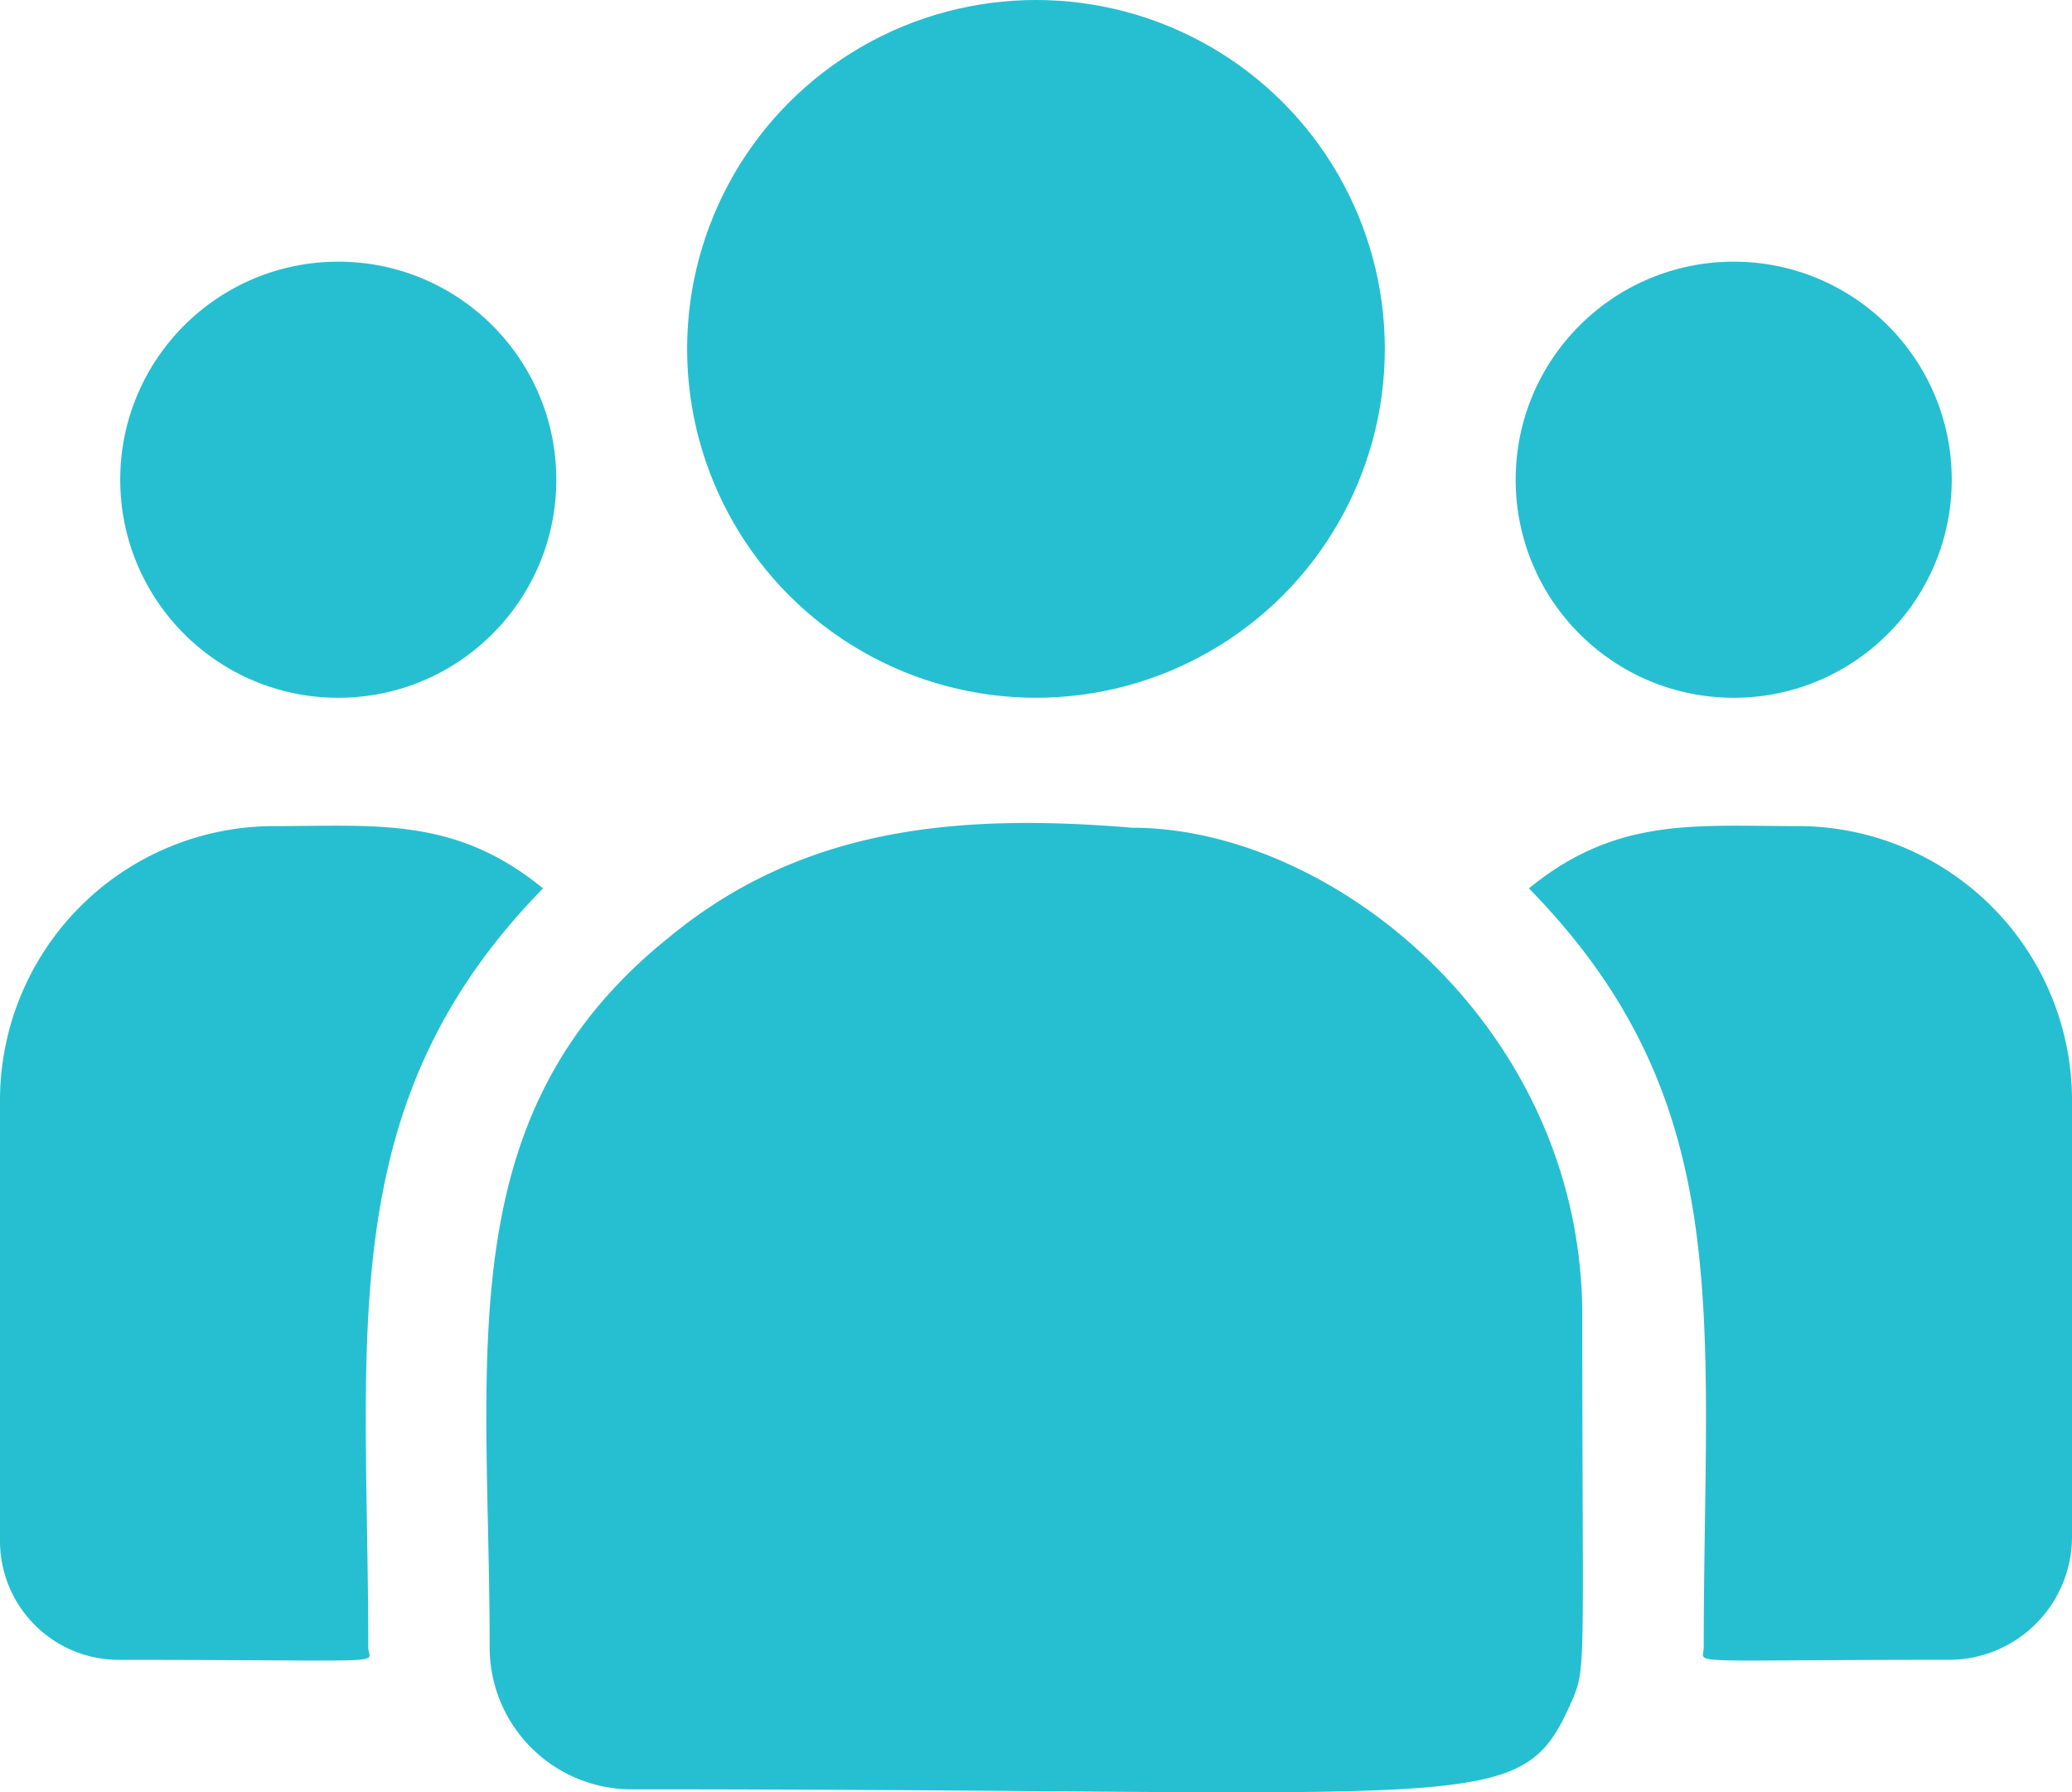 <svg xmlns="http://www.w3.org/2000/svg" width="91.016" height="78.725" viewBox="0 0 91.016 78.725">
  <g id="customer" transform="translate(0 -32.991)">
    <circle id="Ellipse_8" data-name="Ellipse 8" cx="15.324" cy="15.324" r="15.324" transform="translate(30.183 32.991)" fill="#26bfd1"/>
    <circle id="Ellipse_9" data-name="Ellipse 9" cx="9.578" cy="9.578" r="9.578" transform="translate(66.578 44.484)" fill="#26bfd1"/>
    <circle id="Ellipse_10" data-name="Ellipse 10" cx="9.578" cy="9.578" r="9.578" transform="translate(5.281 44.484)" fill="#26bfd1"/>
    <path id="Path_215" data-name="Path 215" d="M23.854,243.282c-3.849-3.153-7.334-2.736-11.784-2.736a12.048,12.048,0,0,0-12.07,12v19.414a5.223,5.223,0,0,0,5.228,5.208c12.448,0,10.949.225,10.949-.537C16.177,262.873,14.547,252.784,23.854,243.282Z" transform="translate(0 -171.27)" fill="#26bfd1"/>
    <path id="Path_216" data-name="Path 216" d="M148.56,240.06c-7.773-.648-14.529.007-20.356,4.817-9.752,7.811-7.875,18.328-7.875,31.194a6.236,6.236,0,0,0,6.225,6.225c37.523,0,39.016,1.21,41.241-3.717.73-1.666.53-1.137.53-17.078C168.326,248.84,157.363,240.06,148.56,240.06Z" transform="translate(-98.82 -170.712)" fill="#26bfd1"/>
    <path id="Path_217" data-name="Path 217" d="M389.594,240.547c-4.474,0-7.941-.413-11.784,2.736,9.238,9.432,7.678,18.832,7.678,33.347,0,.767-1.245.537,10.762.537a5.41,5.41,0,0,0,5.415-5.393V252.545A12.048,12.048,0,0,0,389.594,240.547Z" transform="translate(-310.649 -171.271)" fill="#26bfd1"/>
  </g>
</svg>
